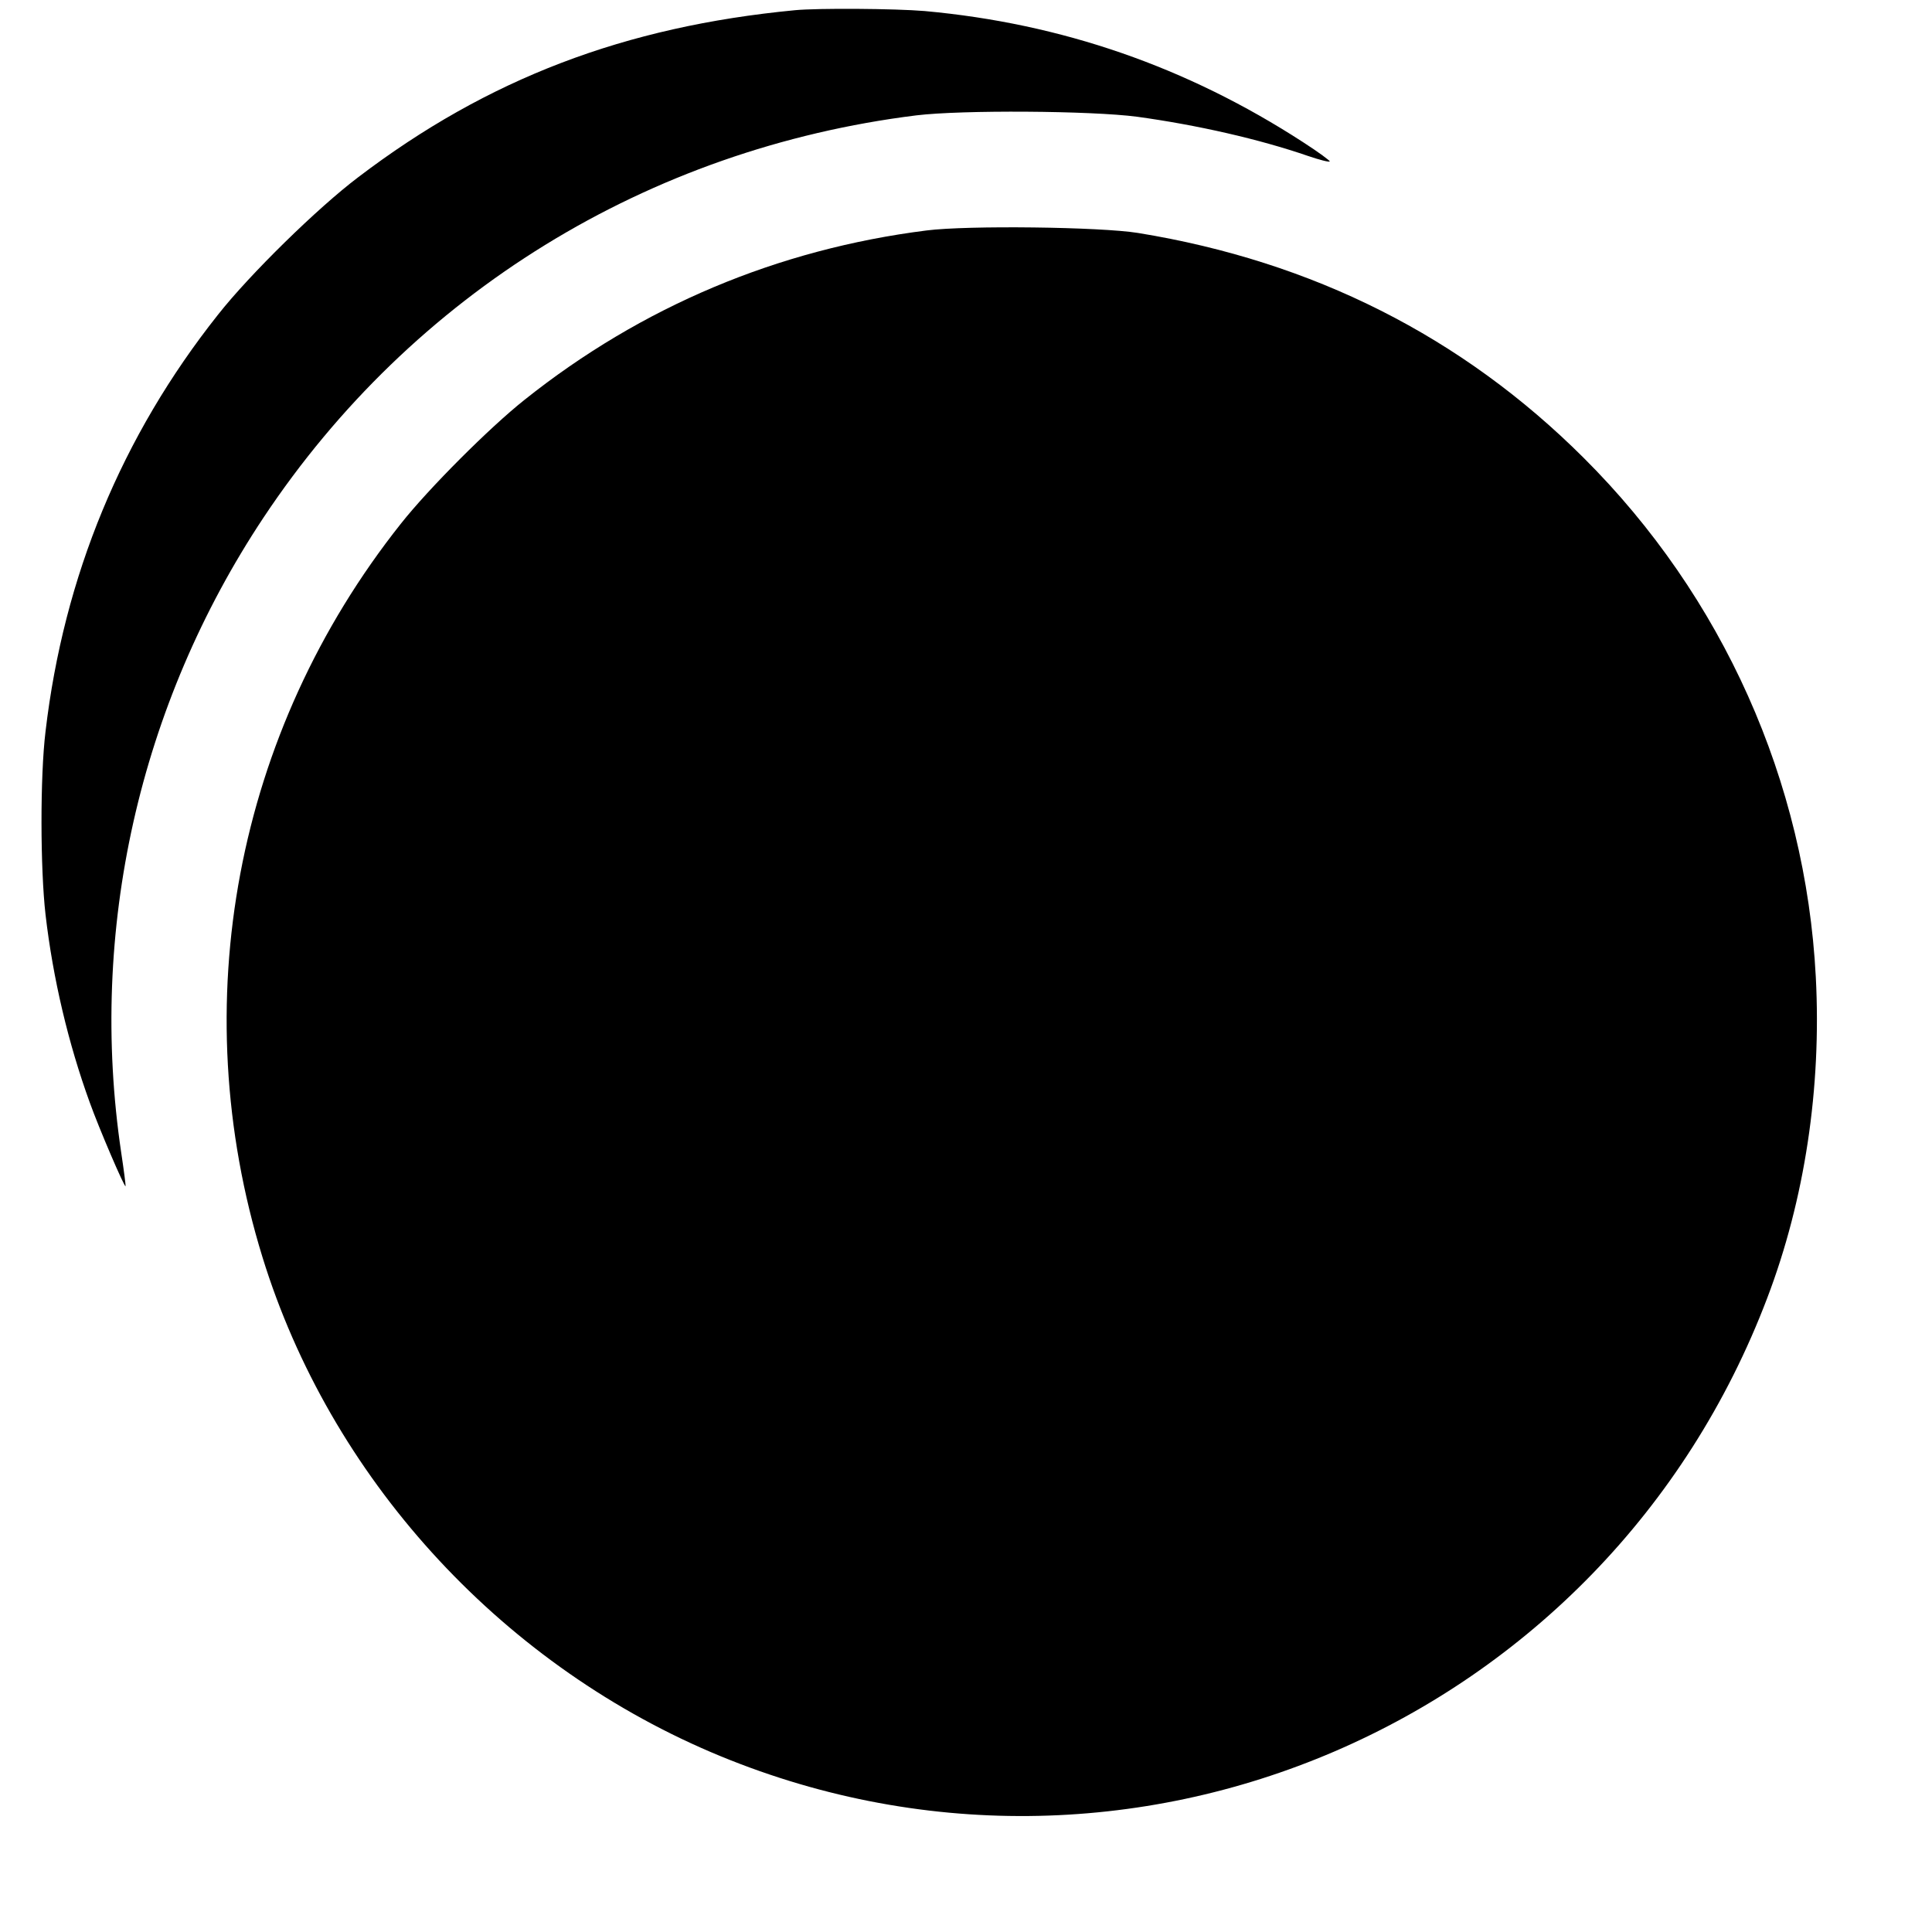 <?xml version="1.0" standalone="no"?>
<!DOCTYPE svg PUBLIC "-//W3C//DTD SVG 20010904//EN"
 "http://www.w3.org/TR/2001/REC-SVG-20010904/DTD/svg10.dtd">
<svg version="1.0" xmlns="http://www.w3.org/2000/svg"
 width="700pt" height="700pt" viewBox="0 0 700 700"
 preserveAspectRatio="xMidYMid meet">
<g transform="translate(0,700) scale(0.1,-0.1)"
fill="#000000" stroke="none">
<path d="M2880 6963 c-616 -59 -1113 -248 -1582 -605 -147 -111 -393 -352
-508 -498 -349 -440 -559 -948 -625 -1510 -20 -164 -19 -498 0 -664 27 -233
83 -468 160 -680 34 -95 126 -309 130 -304 1 2 -6 57 -16 123 -119 802 65
1621 516 2300 539 811 1392 1336 2365 1457 164 20 633 17 800 -5 218 -30 442
-81 619 -142 41 -14 76 -23 79 -20 2 2 -41 34 -97 70 -421 273 -875 430 -1371
475 -106 9 -387 11 -470 3z"/>
<path d="M3357 6165 c-538 -68 -1032 -275 -1457 -614 -126 -100 -347 -321
-448 -449 -599 -755 -784 -1739 -501 -2657 245 -794 851 -1462 1624 -1793
1508 -644 3242 101 3828 1645 136 357 197 761 176 1163 -37 709 -337 1379
-841 1881 -440 439 -981 712 -1615 815 -136 22 -617 28 -766 9z"/>
</g>
</svg>
